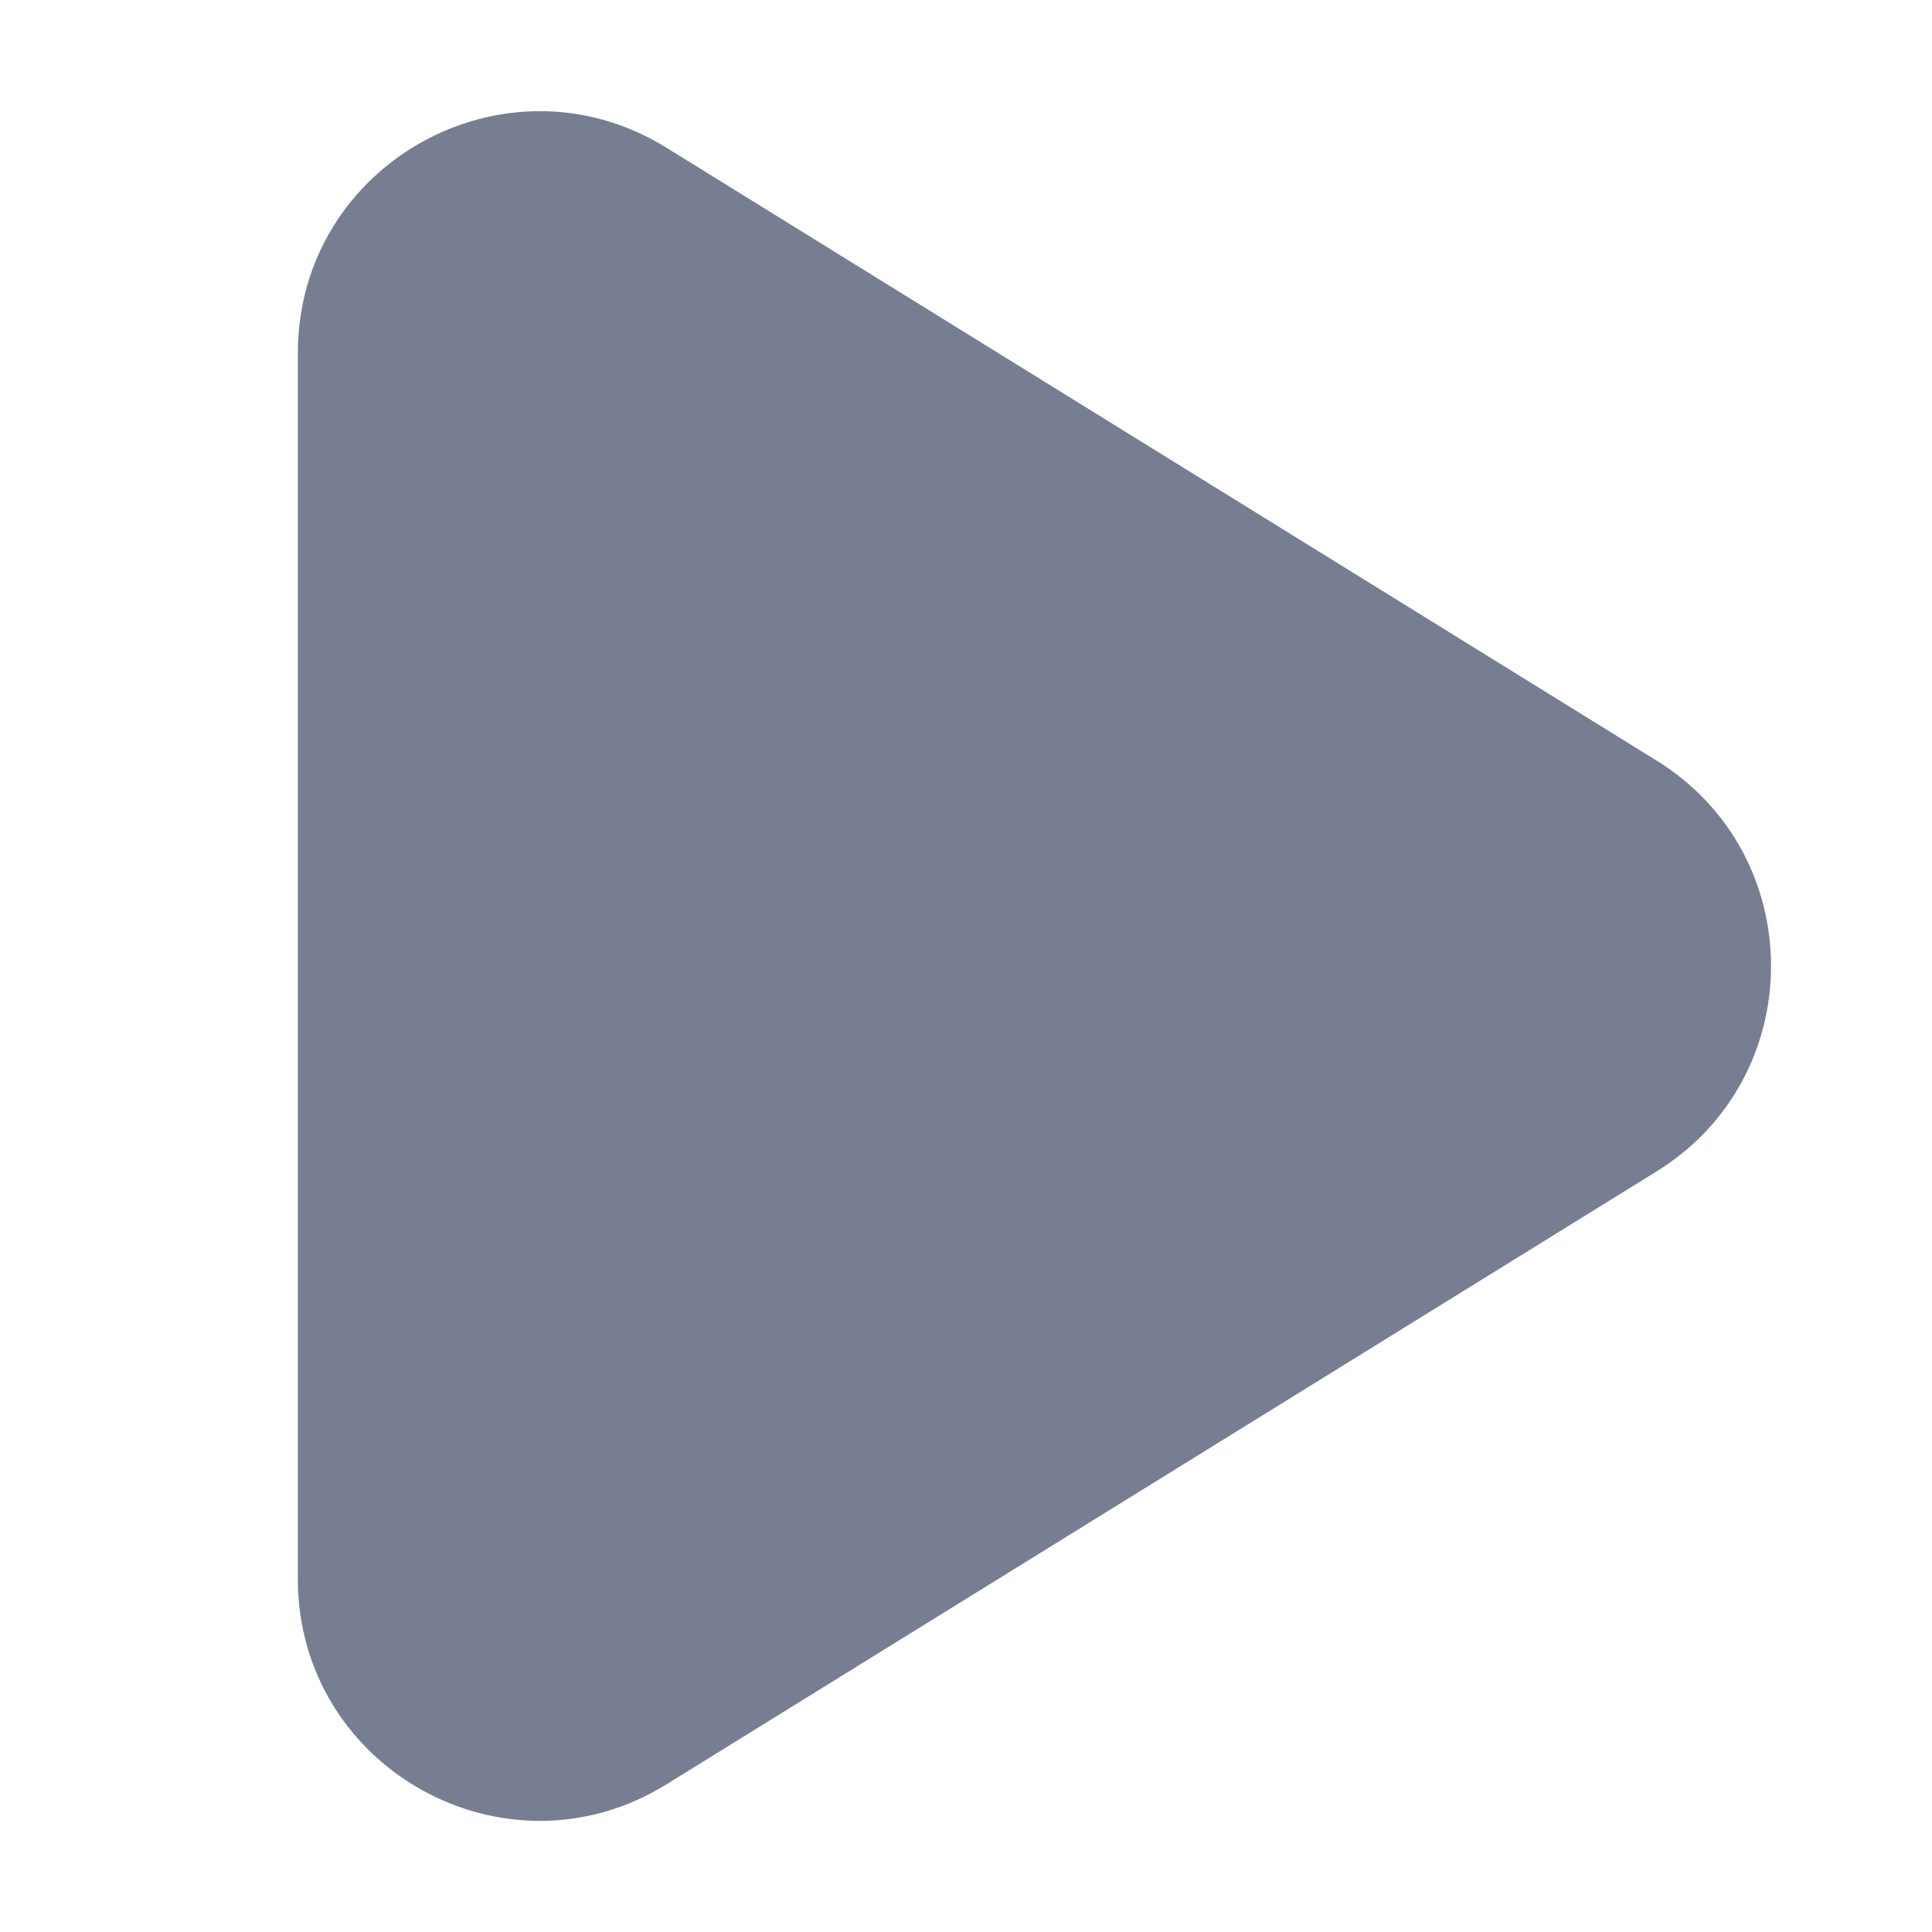 <svg width="24" height="24" viewBox="0 0 24 24" fill="none" xmlns="http://www.w3.org/2000/svg">
<path d="M3.7 4.386C3.7 2.035 6.281 0.598 8.279 1.835L20.58 9.449C22.474 10.622 22.474 13.378 20.58 14.551L8.279 22.166C6.281 23.403 3.7 21.965 3.7 19.615V4.386Z" fill="#777E91"/>
</svg>
